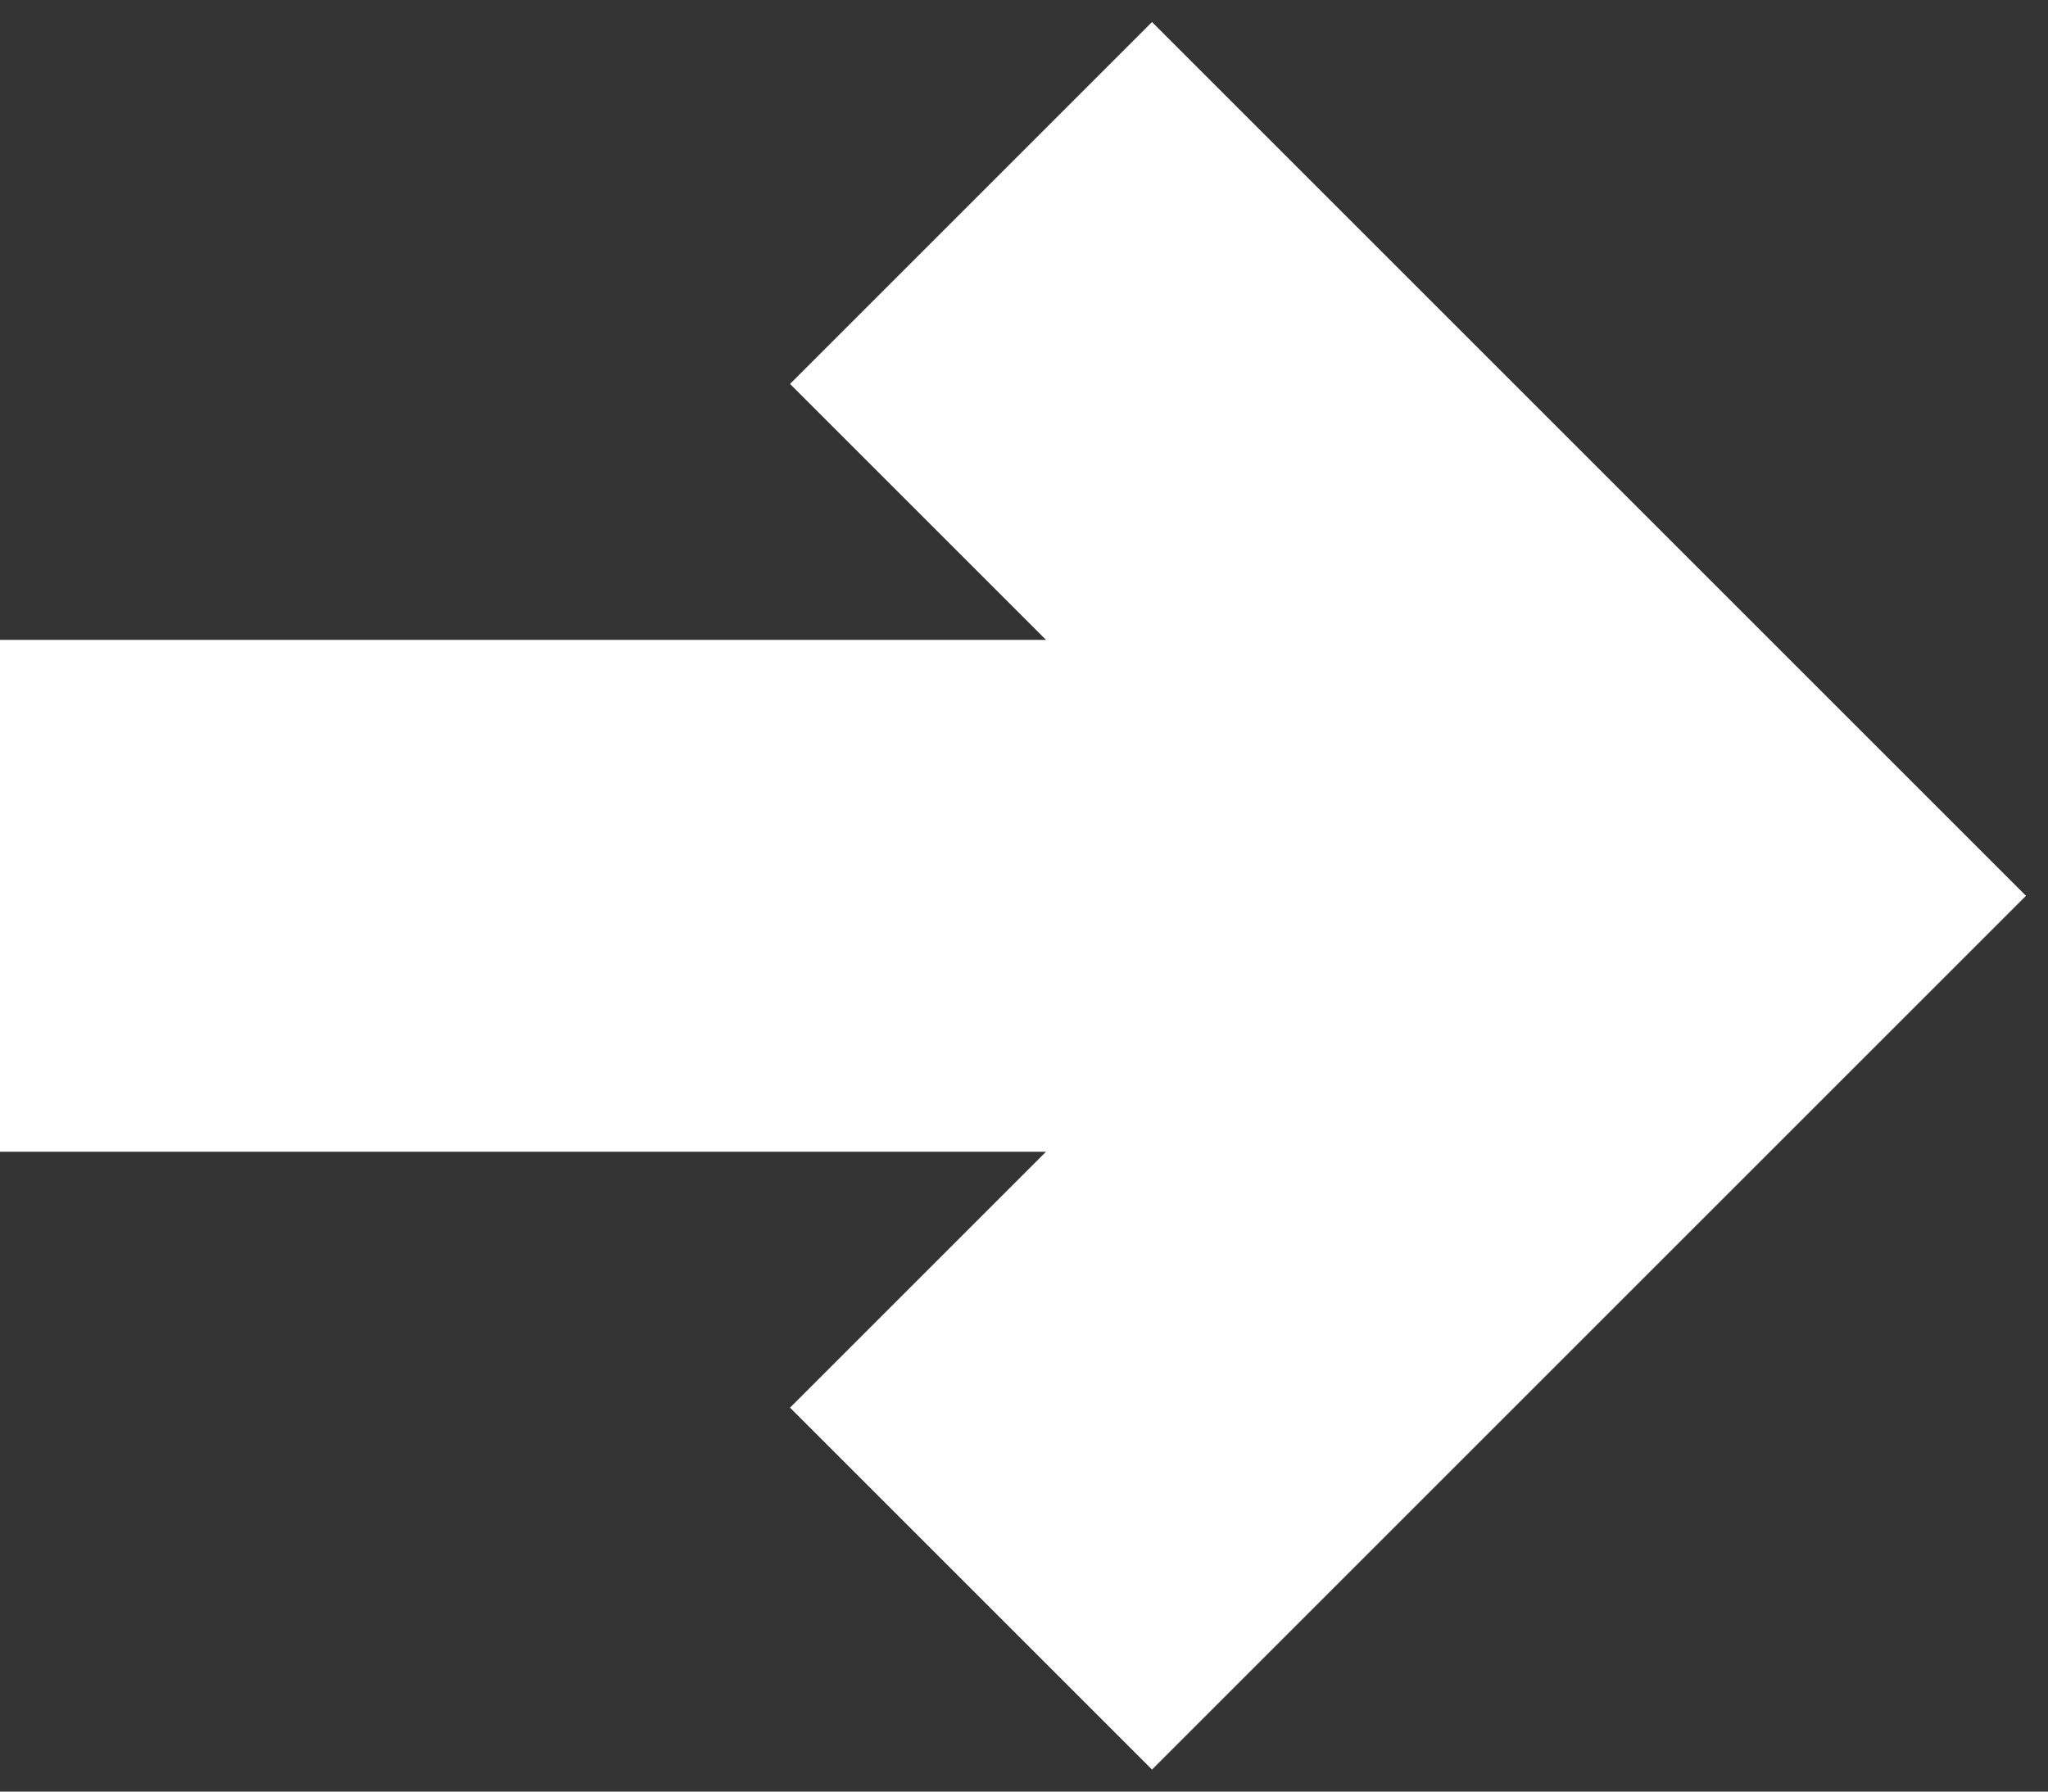 <svg width="8" height="7" viewBox="0 0 8 7" fill="none" xmlns="http://www.w3.org/2000/svg">
<rect x="0" y="0" width="8" height="7" fill="#333333" stroke="none"/>
<path d="M3.793 4.793L3.086 5.5L4.5 6.914L5.207 6.207L3.793 4.793ZM6.5 3.5L7.207 4.207L7.914 3.5L7.207 2.793L6.5 3.5ZM5.207 0.793L4.5 0.086L3.086 1.5L3.793 2.207L5.207 0.793ZM5.207 6.207L7.207 4.207L5.793 2.793L3.793 4.793L5.207 6.207ZM7.207 2.793L5.207 0.793L3.793 2.207L5.793 4.207L7.207 2.793ZM6.5 2.5H0V4.5H6.5V2.5Z" fill="white"/>
</svg>
